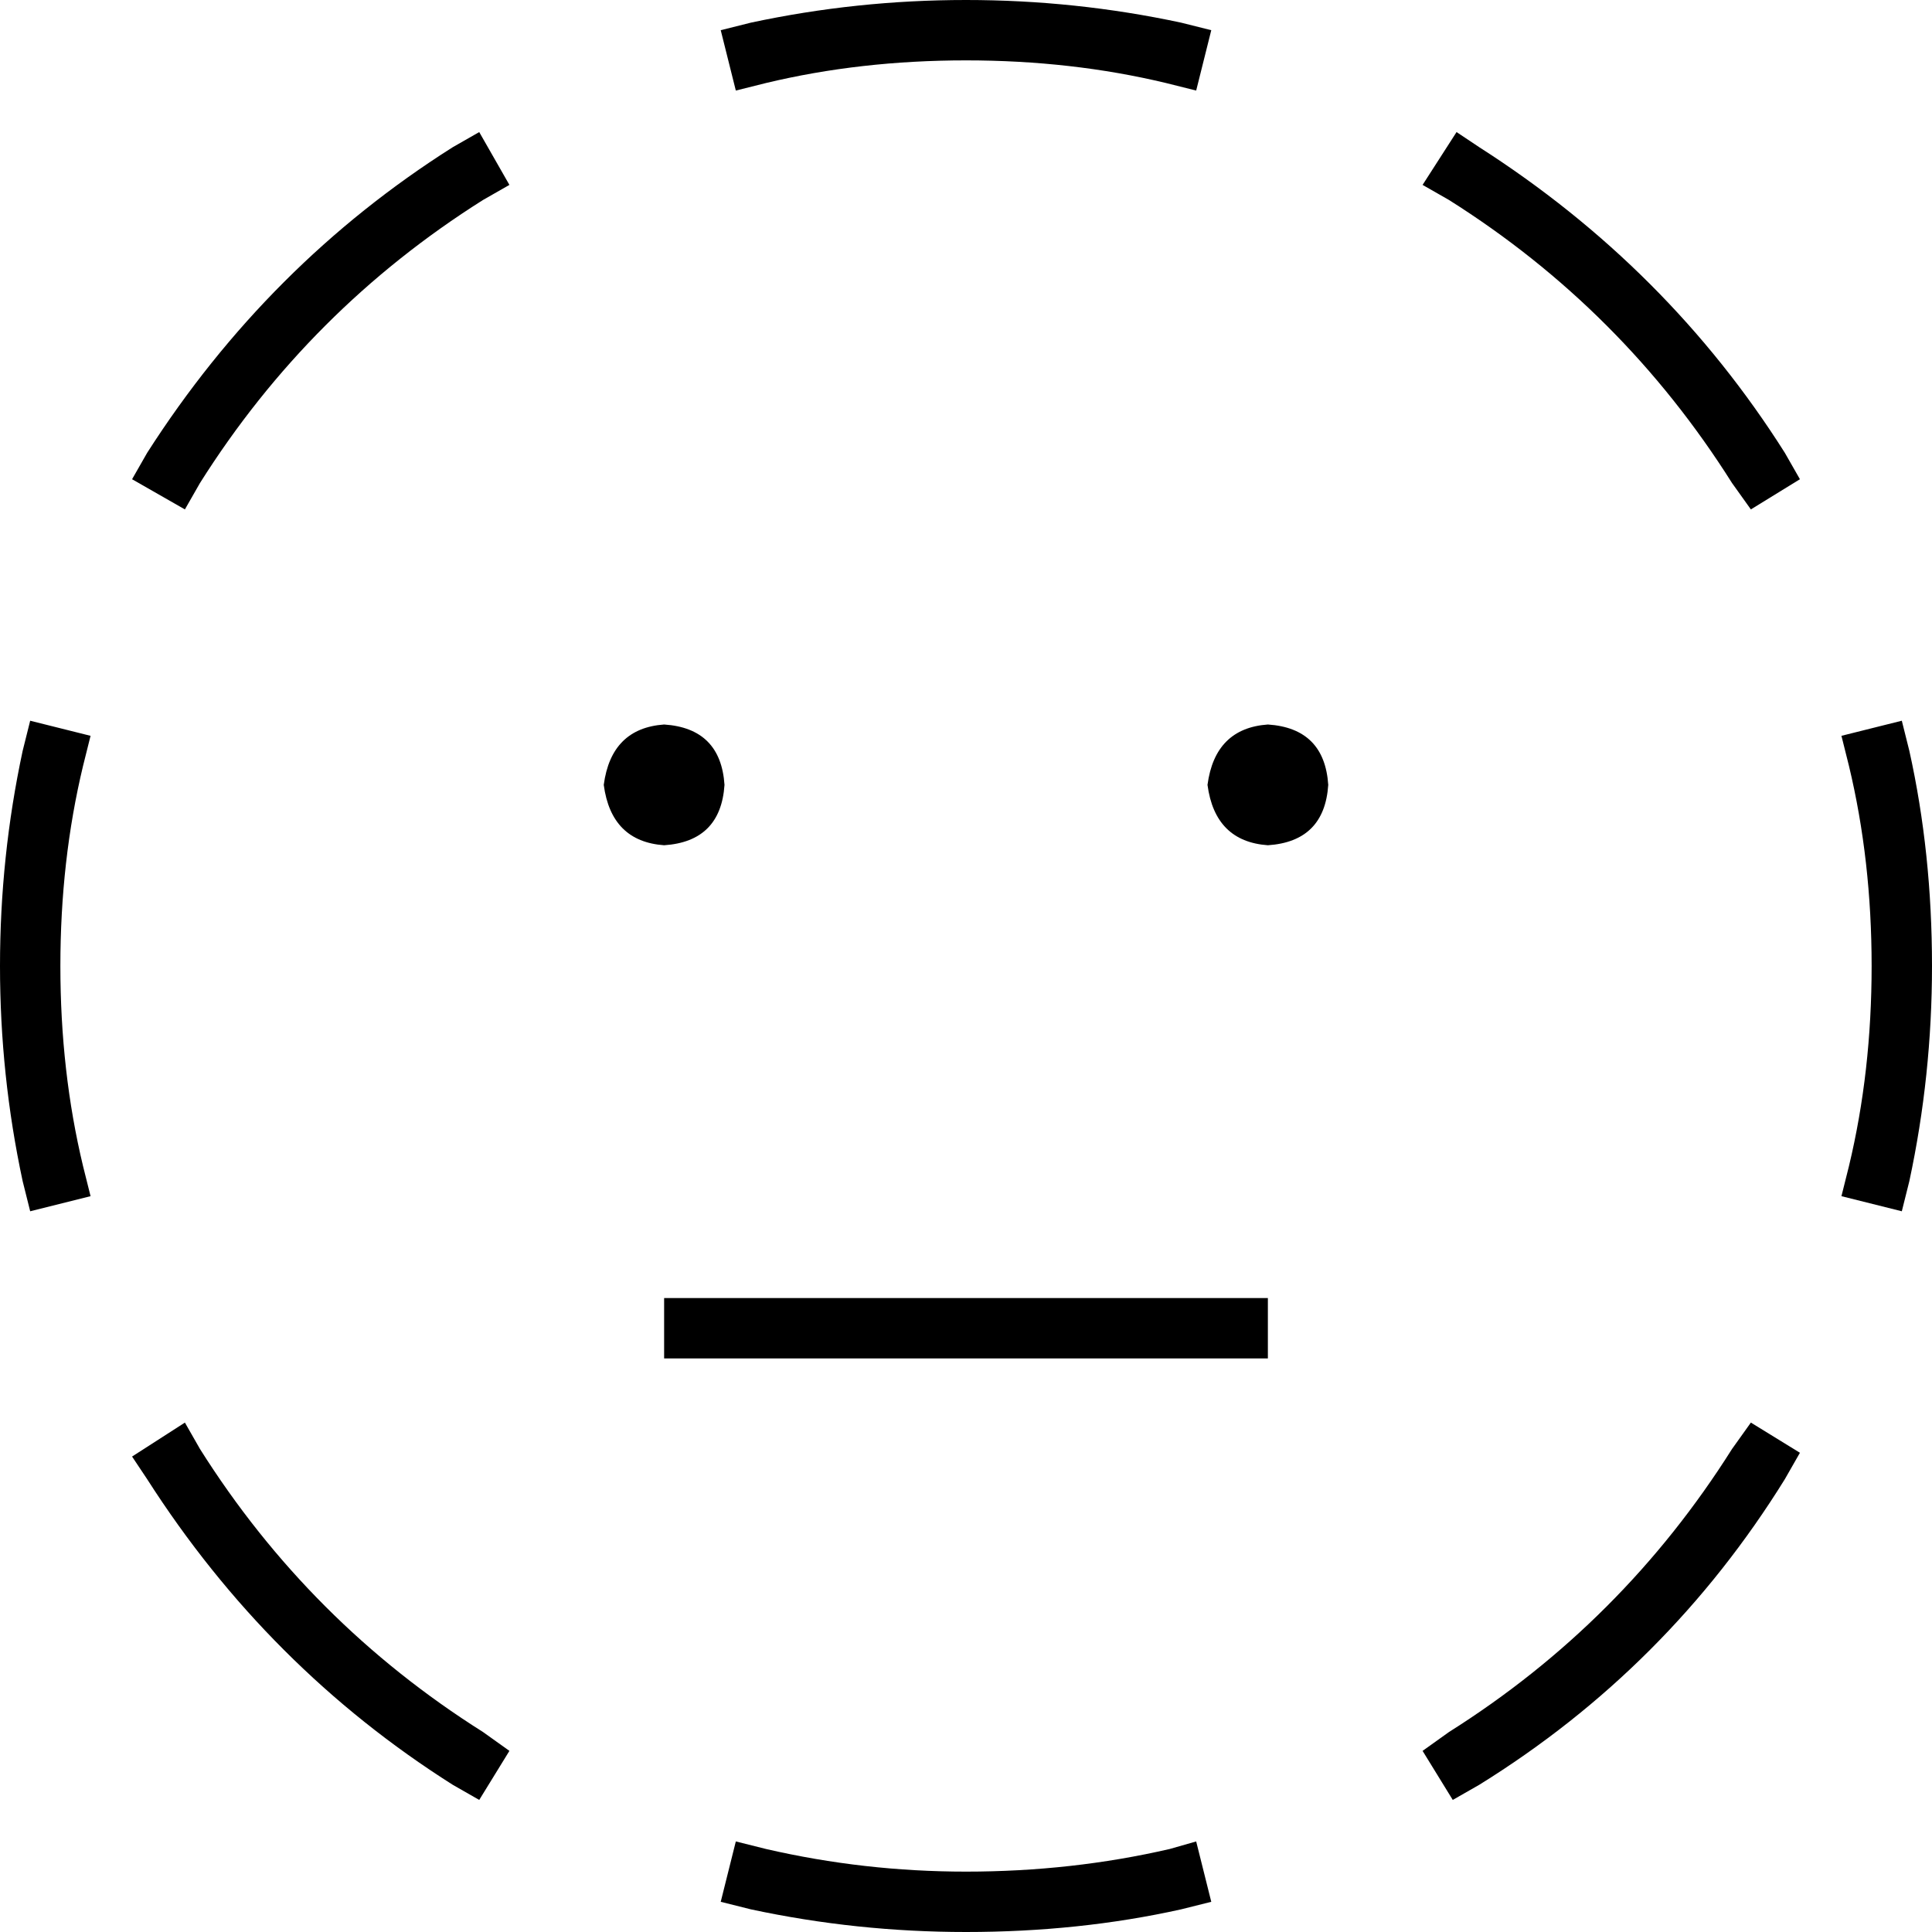 <svg xmlns="http://www.w3.org/2000/svg" viewBox="0 0 512 512">
  <path d="M 256 0 Q 227 0 199 6 L 191 8 L 191 8 L 195 24 L 195 24 L 203 22 L 203 22 Q 228 16 256 16 Q 284 16 309 22 L 317 24 L 317 24 L 321 8 L 321 8 L 313 6 L 313 6 Q 285 0 256 0 L 256 0 Z M 128 53 L 135 49 L 128 53 L 135 49 L 127 35 L 127 35 L 120 39 L 120 39 Q 71 70 39 120 L 35 127 L 35 127 L 49 135 L 49 135 L 53 128 L 53 128 Q 82 82 128 53 L 128 53 Z M 392 39 L 386 35 L 392 39 L 386 35 L 377 49 L 377 49 L 384 53 L 384 53 Q 430 82 459 128 L 464 135 L 464 135 L 477 127 L 477 127 L 473 120 L 473 120 Q 442 71 392 39 L 392 39 Z M 22 203 L 24 195 L 22 203 L 24 195 L 8 191 L 8 191 L 6 199 L 6 199 Q 0 227 0 256 Q 0 285 6 313 L 8 321 L 8 321 L 24 317 L 24 317 L 22 309 L 22 309 Q 16 284 16 256 Q 16 228 22 203 L 22 203 Z M 506 199 L 504 191 L 506 199 L 504 191 L 488 195 L 488 195 L 490 203 L 490 203 Q 496 228 496 256 Q 496 284 490 309 L 488 317 L 488 317 L 504 321 L 504 321 L 506 313 L 506 313 Q 512 285 512 256 Q 512 226 506 199 L 506 199 Z M 53 384 L 49 377 L 53 384 L 49 377 L 35 386 L 35 386 L 39 392 L 39 392 Q 71 442 120 473 L 127 477 L 127 477 L 135 464 L 135 464 L 128 459 L 128 459 Q 82 430 53 384 L 53 384 Z M 473 392 L 477 385 L 473 392 L 477 385 L 464 377 L 464 377 L 459 384 L 459 384 Q 430 430 384 459 L 377 464 L 377 464 L 385 477 L 385 477 L 392 473 L 392 473 Q 442 442 473 392 L 473 392 Z M 203 490 L 195 488 L 203 490 L 195 488 L 191 504 L 191 504 L 199 506 L 199 506 Q 227 512 256 512 Q 286 512 313 506 L 321 504 L 321 504 L 317 488 L 317 488 L 310 490 L 310 490 Q 284 496 256 496 Q 229 496 203 490 L 203 490 Z M 176 224 Q 191 223 192 208 Q 191 193 176 192 Q 162 193 160 208 Q 162 223 176 224 L 176 224 Z M 352 208 Q 351 193 336 192 Q 322 193 320 208 Q 322 223 336 224 Q 351 223 352 208 L 352 208 Z M 184 344 L 176 344 L 184 344 L 176 344 L 176 360 L 176 360 L 184 360 L 336 360 L 336 344 L 336 344 L 328 344 L 184 344 Z" />
</svg>